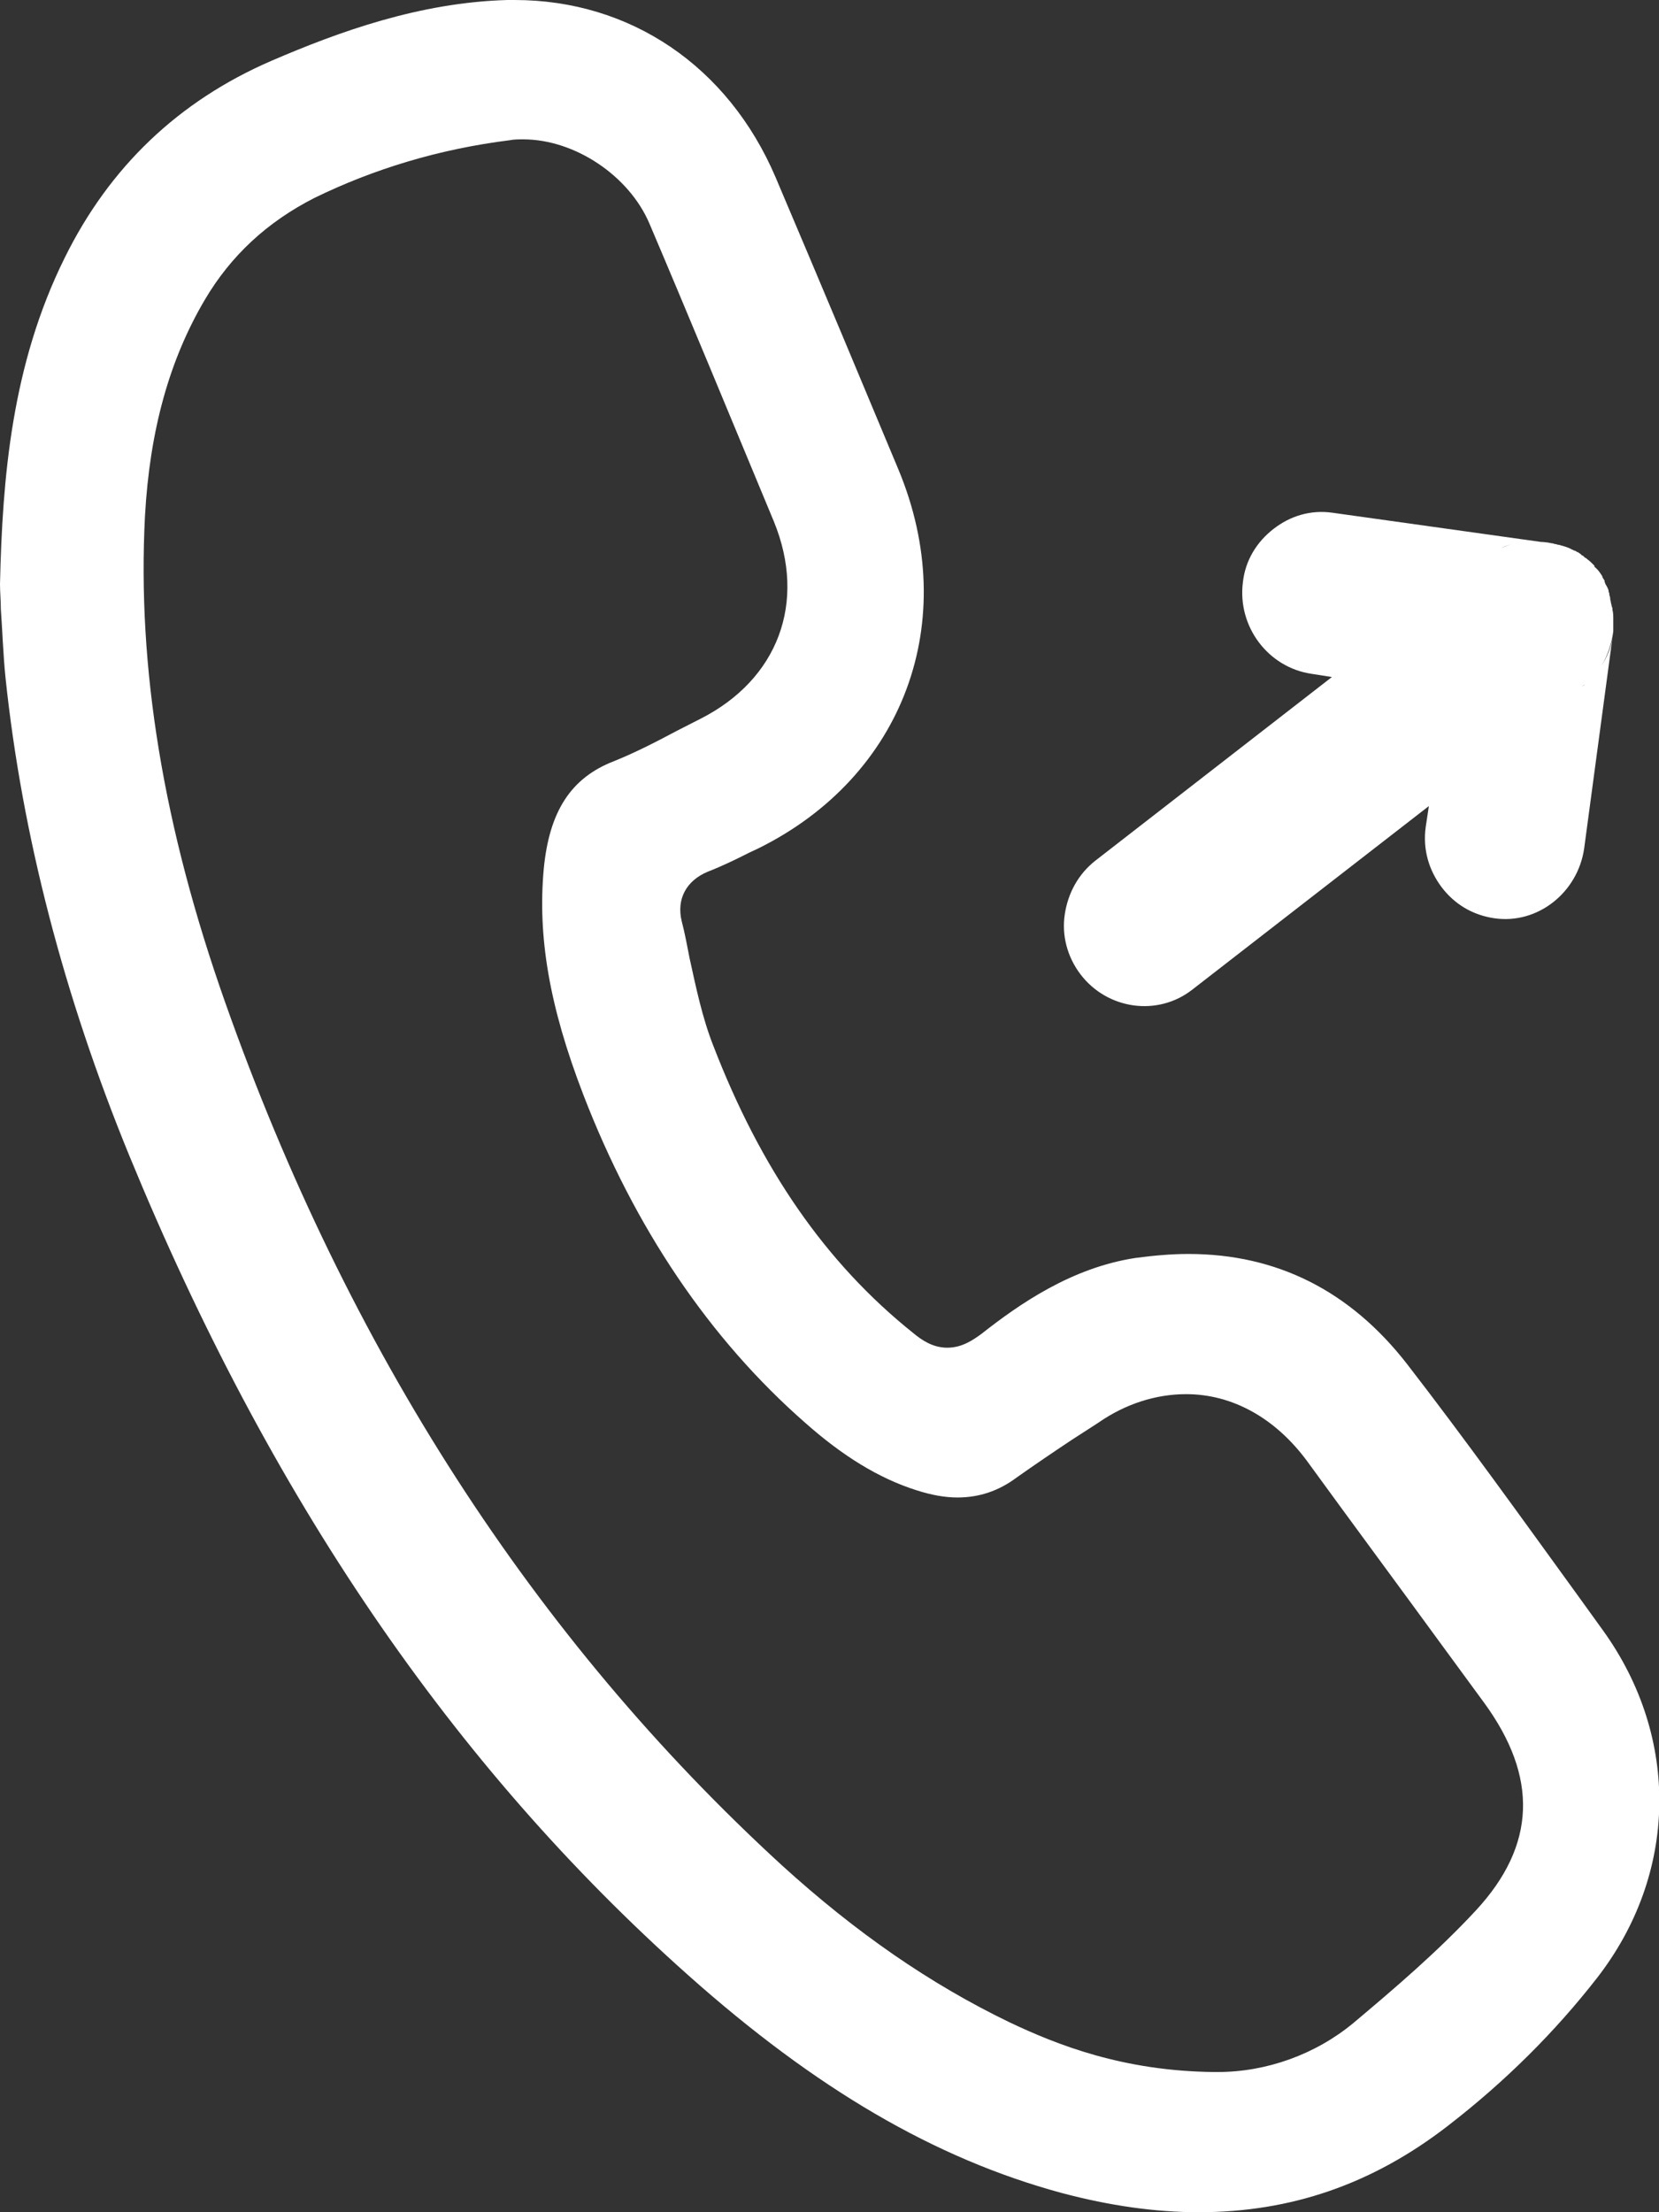 <svg width="18" height="24" viewBox="0 0 18 24" fill="none" xmlns="http://www.w3.org/2000/svg">
<rect x="0" y="0" width="18" height="24" fill="#333333" stroke="none"/>
<g clip-path="url(#clip0_931_469)">
<path d="M13.006 24C12.536 24 12.04 23.93 11.518 23.791C10.142 23.418 8.85 22.661 7.465 21.427C4.908 19.15 2.924 16.238 1.402 12.535C0.693 10.805 0.239 9.058 0.06 7.354C0.034 7.102 0.026 6.841 0.009 6.606C0.009 6.511 0 6.424 0 6.337C0.026 5.181 0.128 3.955 0.701 2.799C1.189 1.808 1.941 1.095 2.942 0.661C3.668 0.348 4.549 0.026 5.507 0C5.533 0 5.558 0 5.584 0C6.841 0 7.901 0.721 8.414 1.921C8.953 3.19 9.363 4.172 9.748 5.094C10.432 6.737 9.808 8.423 8.226 9.205L8.132 9.249C7.978 9.327 7.833 9.397 7.679 9.457C7.448 9.553 7.337 9.753 7.397 9.996C7.431 10.127 7.457 10.266 7.482 10.396C7.551 10.709 7.619 11.04 7.739 11.344C8.252 12.674 8.953 13.699 9.911 14.464C9.996 14.534 10.116 14.621 10.278 14.621C10.441 14.621 10.561 14.534 10.646 14.473C11.065 14.143 11.63 13.752 12.322 13.647C12.519 13.621 12.707 13.604 12.895 13.604C13.853 13.604 14.648 14.004 15.264 14.795C15.896 15.612 16.512 16.472 17.111 17.298L17.393 17.689C18.231 18.854 18.205 20.332 17.325 21.462C16.871 22.044 16.332 22.583 15.7 23.07C14.887 23.696 14.007 24 13.006 24ZM5.678 1.512C5.627 1.512 5.575 1.512 5.533 1.521C4.763 1.617 4.053 1.834 3.412 2.147C2.899 2.408 2.505 2.773 2.223 3.251C1.838 3.903 1.625 4.668 1.573 5.598C1.488 7.241 1.77 8.971 2.446 10.883C3.771 14.63 5.798 17.776 8.483 20.236C9.286 20.966 10.09 21.523 10.954 21.94C11.467 22.183 12.185 22.47 13.177 22.479H13.211C13.742 22.479 14.272 22.288 14.682 21.949C15.127 21.575 15.597 21.175 16.016 20.723C16.666 20.019 16.692 19.28 16.102 18.472L15.649 17.854C15.161 17.185 14.665 16.516 14.178 15.846C13.836 15.386 13.374 15.125 12.869 15.125C12.544 15.125 12.211 15.229 11.912 15.438C11.818 15.499 11.723 15.56 11.63 15.62C11.433 15.751 11.228 15.89 11.031 16.029C10.834 16.177 10.62 16.246 10.389 16.246C10.253 16.246 10.107 16.22 9.945 16.168C9.534 16.038 9.141 15.794 8.739 15.438C7.696 14.525 6.884 13.317 6.328 11.874C5.96 10.918 5.832 10.162 5.9 9.423C5.96 8.806 6.191 8.44 6.661 8.258C6.901 8.162 7.132 8.041 7.345 7.928C7.431 7.884 7.516 7.841 7.602 7.797C8.44 7.371 8.756 6.537 8.397 5.659C7.927 4.529 7.457 3.39 7.046 2.425C6.824 1.904 6.234 1.512 5.678 1.512Z" fill="white"/>
<path d="M13.485 6.319C13.425 6.798 13.759 7.241 14.229 7.31L14.451 7.345L11.886 9.336C11.698 9.483 11.587 9.692 11.553 9.918C11.518 10.144 11.578 10.379 11.723 10.57C12.014 10.953 12.562 11.031 12.938 10.735L15.503 8.745L15.469 8.971C15.435 9.214 15.503 9.44 15.64 9.623C15.777 9.805 15.973 9.927 16.213 9.962C16.683 10.031 17.119 9.683 17.188 9.205L17.495 6.919C17.478 7.032 17.436 7.128 17.376 7.223C17.444 7.11 17.487 6.98 17.504 6.85C17.504 6.841 17.504 6.832 17.504 6.824C17.504 6.806 17.504 6.798 17.504 6.78C17.504 6.78 17.504 6.78 17.504 6.771C17.504 6.754 17.504 6.737 17.504 6.719C17.504 6.685 17.504 6.65 17.495 6.615C17.495 6.606 17.495 6.589 17.487 6.58C17.487 6.563 17.478 6.545 17.478 6.537C17.478 6.519 17.47 6.511 17.47 6.493V6.485C17.47 6.476 17.461 6.459 17.461 6.45V6.441C17.461 6.432 17.453 6.424 17.453 6.415C17.453 6.415 17.453 6.415 17.453 6.406C17.444 6.38 17.436 6.363 17.419 6.337C17.419 6.328 17.41 6.319 17.41 6.311C17.41 6.311 17.41 6.311 17.41 6.302C17.41 6.293 17.401 6.293 17.401 6.285C17.393 6.276 17.384 6.259 17.384 6.25C17.367 6.224 17.35 6.198 17.333 6.18C17.325 6.172 17.316 6.163 17.307 6.154C17.299 6.154 17.299 6.146 17.299 6.137C17.29 6.128 17.29 6.128 17.282 6.12C17.265 6.102 17.247 6.085 17.222 6.067C17.213 6.059 17.205 6.05 17.196 6.05C17.196 6.05 17.196 6.05 17.188 6.041C17.179 6.033 17.171 6.024 17.162 6.024L17.154 6.015C17.145 6.006 17.128 5.998 17.119 5.989H17.111C17.102 5.98 17.085 5.972 17.076 5.972C17.068 5.963 17.051 5.963 17.042 5.954C17.008 5.937 16.974 5.928 16.948 5.92C16.94 5.92 16.923 5.911 16.914 5.911C16.897 5.911 16.888 5.902 16.871 5.902C16.863 5.902 16.854 5.894 16.837 5.894C16.717 5.867 16.589 5.876 16.461 5.911C16.555 5.885 16.657 5.876 16.76 5.885L14.46 5.563C14.22 5.528 13.998 5.598 13.819 5.737C13.639 5.876 13.511 6.076 13.485 6.319ZM17.188 7.432L17.162 7.449C17.171 7.441 17.188 7.432 17.196 7.423L17.188 7.432ZM16.41 5.902C16.367 5.911 16.333 5.928 16.29 5.946C16.324 5.928 16.367 5.911 16.41 5.902Z" fill="white"/>
</g>
<defs>
<clipPath id="clip0_931_469">
<rect width="18" height="24" fill="white"/>
</clipPath>
</defs>
</svg>
